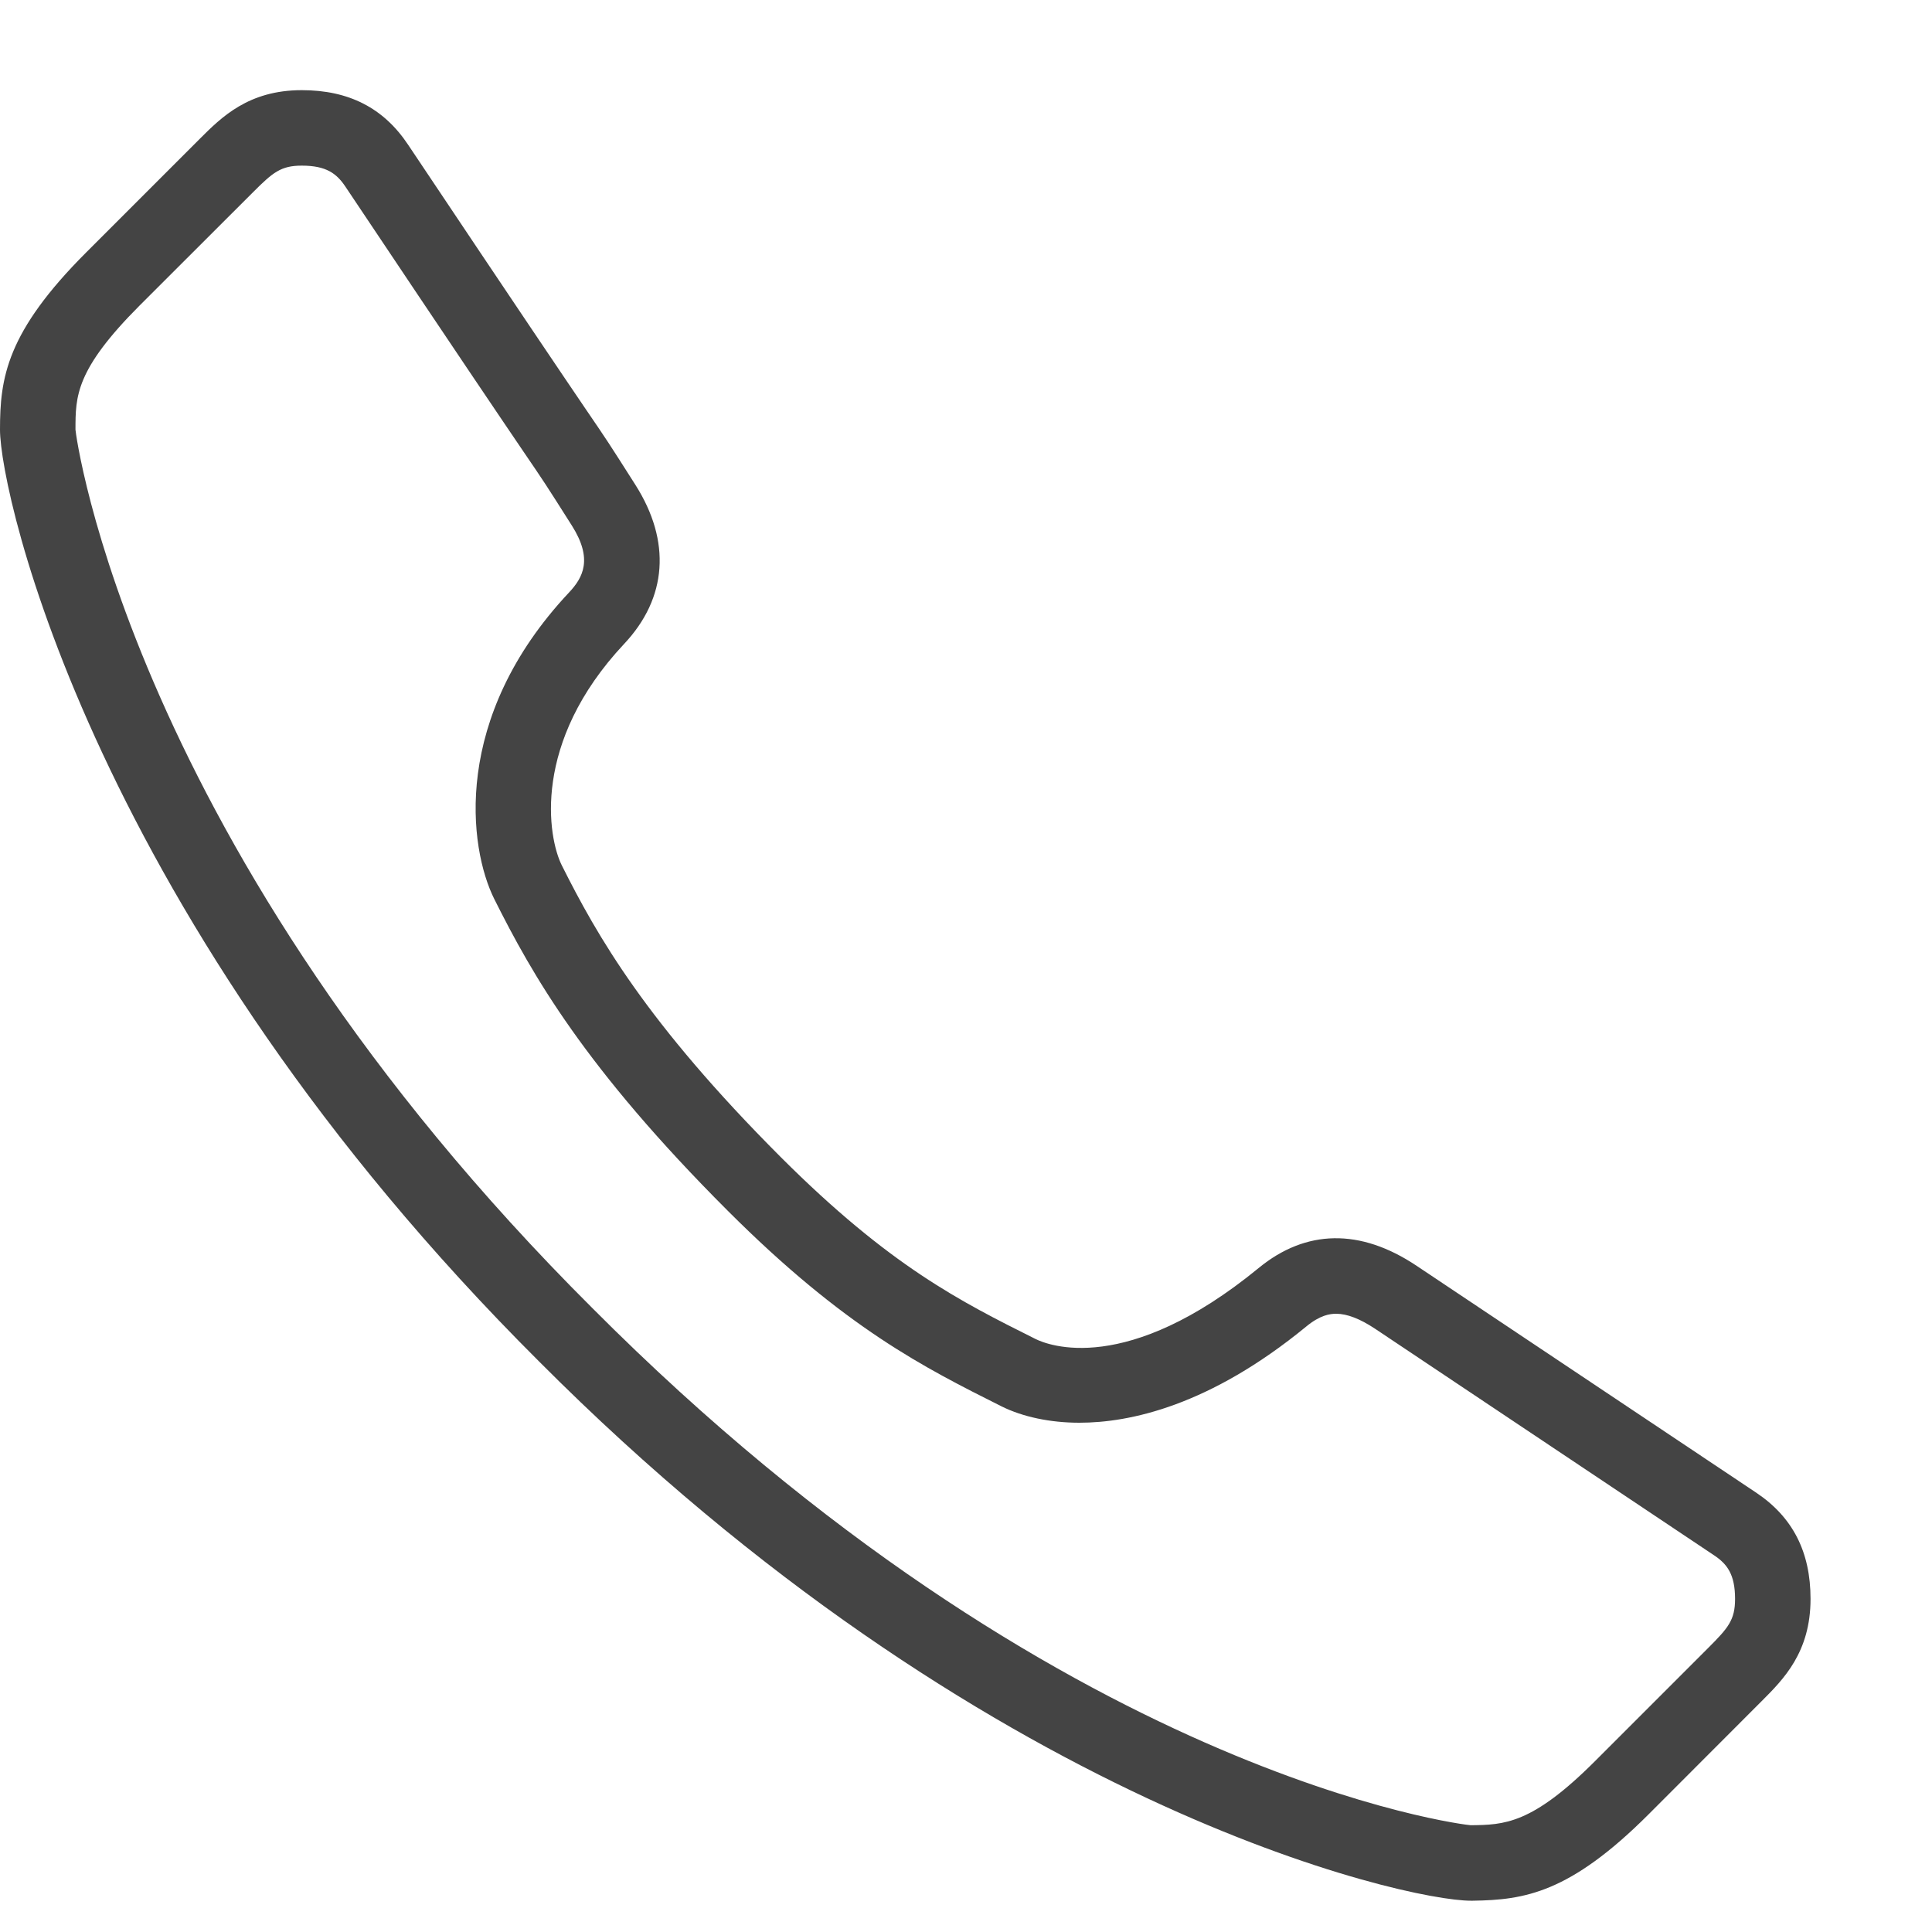<svg viewBox="0 0 15 15" fill="none" xmlns="http://www.w3.org/2000/svg">
<g clip-path="url(#clip0)">
<path d="M13.635 11.589L10.999 9.828C10.56 9.534 10.137 9.545 9.772 9.845C8.746 10.686 8.137 10.445 8.038 10.395C7.458 10.105 6.91 9.831 6.064 8.986C5.015 7.936 4.636 7.265 4.362 6.719C4.253 6.501 4.127 5.766 4.845 5C5.181 4.643 5.212 4.203 4.933 3.764C4.718 3.426 4.718 3.426 4.548 3.177C4.381 2.931 4.048 2.439 3.168 1.123C2.978 0.838 2.708 0.7 2.343 0.7C1.929 0.7 1.719 0.91 1.55 1.079L0.672 1.957C0.049 2.579 0 2.935 0 3.336C0 3.84 0.728 7.125 4.186 10.571C7.632 14.029 10.914 14.757 11.418 14.757H11.437C11.834 14.751 12.187 14.699 12.8 14.086L13.678 13.207C13.847 13.038 14.057 12.828 14.057 12.414C14.057 12.049 13.919 11.779 13.635 11.589ZM13.264 12.793L12.386 13.671C11.893 14.165 11.678 14.168 11.418 14.171C11.382 14.17 8.228 13.799 4.6 10.157C1 6.57 0.586 3.364 0.586 3.336C0.586 3.076 0.586 2.871 1.085 2.371L1.964 1.493C2.118 1.339 2.18 1.286 2.343 1.286C2.534 1.286 2.614 1.348 2.681 1.448C3.563 2.767 3.897 3.26 4.064 3.506C4.229 3.748 4.229 3.748 4.439 4.079C4.605 4.34 4.527 4.484 4.418 4.6C3.504 5.573 3.639 6.583 3.838 6.981C4.132 7.568 4.538 8.288 5.65 9.4C6.562 10.312 7.18 10.62 7.776 10.919C7.941 11.001 8.155 11.046 8.38 11.046C8.769 11.046 9.389 10.917 10.143 10.298C10.25 10.21 10.326 10.2 10.374 10.2C10.459 10.2 10.559 10.239 10.674 10.315L13.309 12.076C13.409 12.143 13.471 12.223 13.471 12.414C13.471 12.577 13.418 12.639 13.264 12.793Z" fill="#444444"/>
</g>
<defs>
<clipPath id="clip0">
<rect width="14.057" height="14.057" fill="white" transform="translate(0 0.7)"/>
</clipPath>
</defs>
</svg>